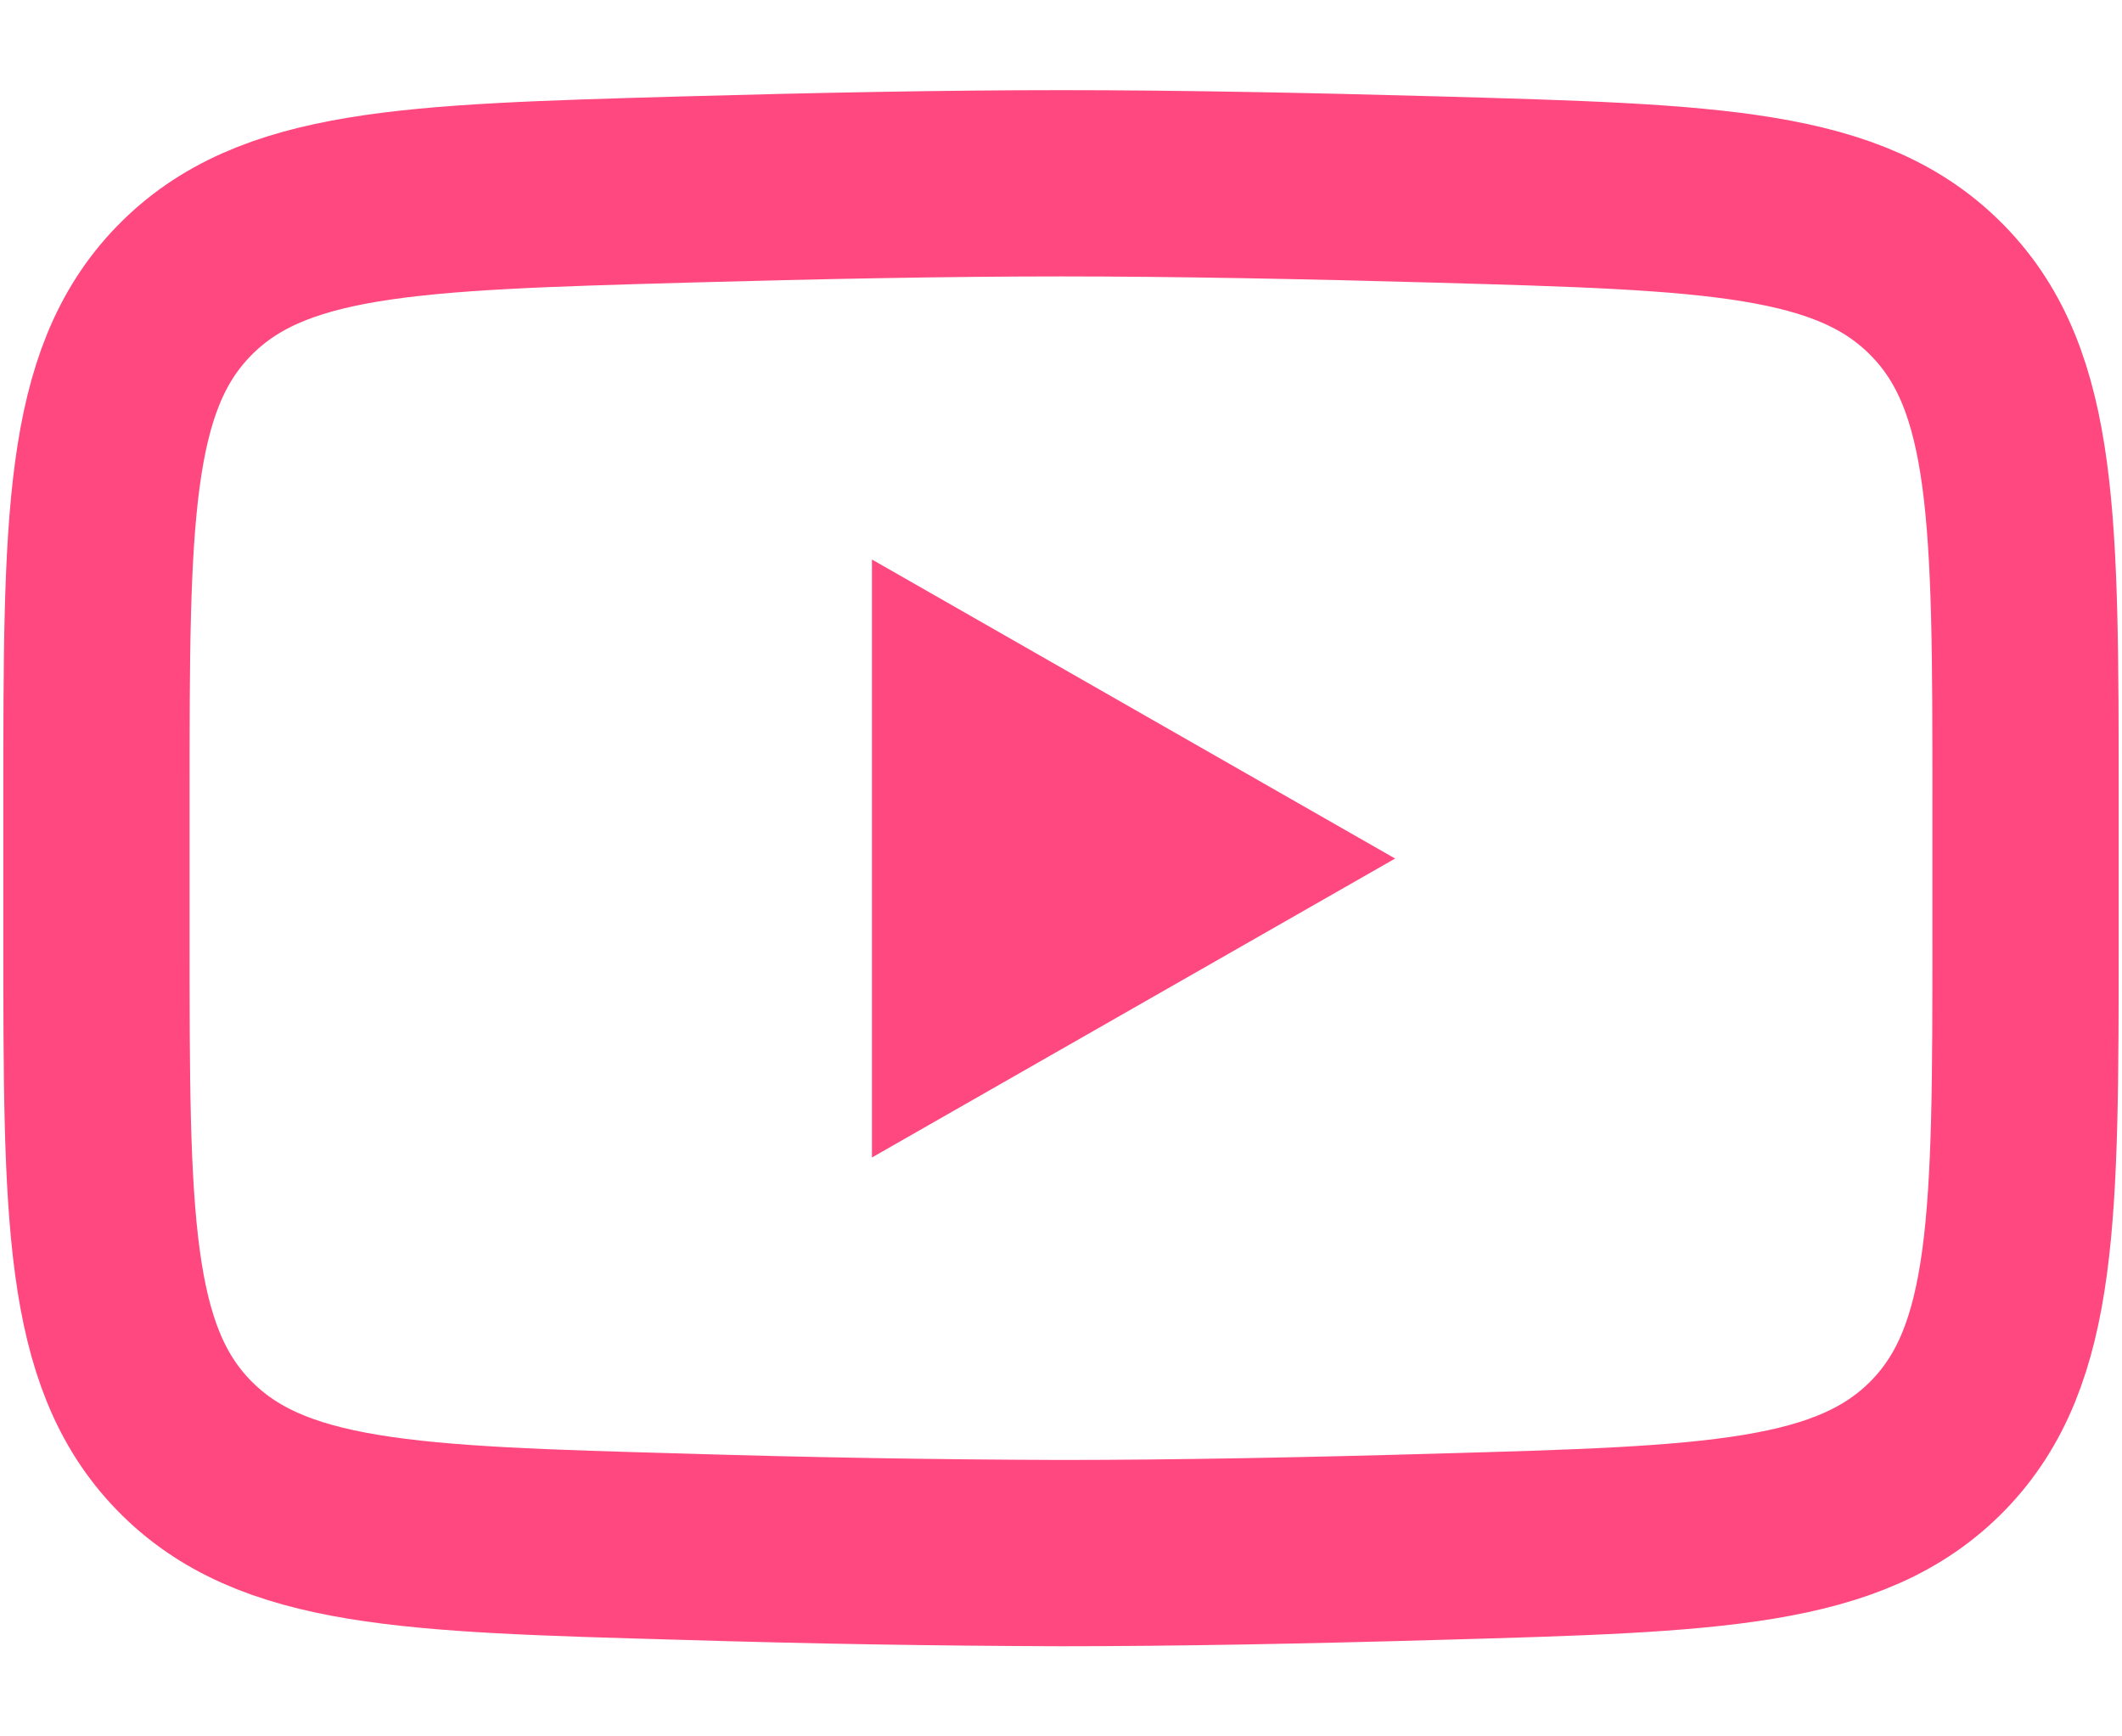 <svg width="22" height="18" viewBox="0 0 22 18" fill="none" xmlns="http://www.w3.org/2000/svg">
<g id="YouTube Icon">
<path id="Vector" d="M1 9.707V8.292C1 5.397 1 3.949 1.905 3.018C2.811 2.086 4.237 2.046 7.088 1.965C8.438 1.927 9.818 1.9 11 1.9C12.181 1.9 13.561 1.927 14.912 1.965C17.763 2.046 19.189 2.086 20.094 3.018C21 3.949 21 5.398 21 8.292V9.707C21 12.603 21 14.05 20.095 14.982C19.189 15.913 17.764 15.954 14.912 16.034C13.562 16.073 12.182 16.1 11 16.1C9.696 16.096 8.392 16.074 7.088 16.034C4.237 15.954 2.811 15.914 1.905 14.982C1 14.05 1 12.602 1 9.708V9.707Z" stroke="#FF487F" stroke-width="1.931"/>
<path id="Vector_2" d="M14.464 8.9L9.04 11.999V5.8L14.464 8.9Z" fill="#FF487F"/>
</g>
</svg>
